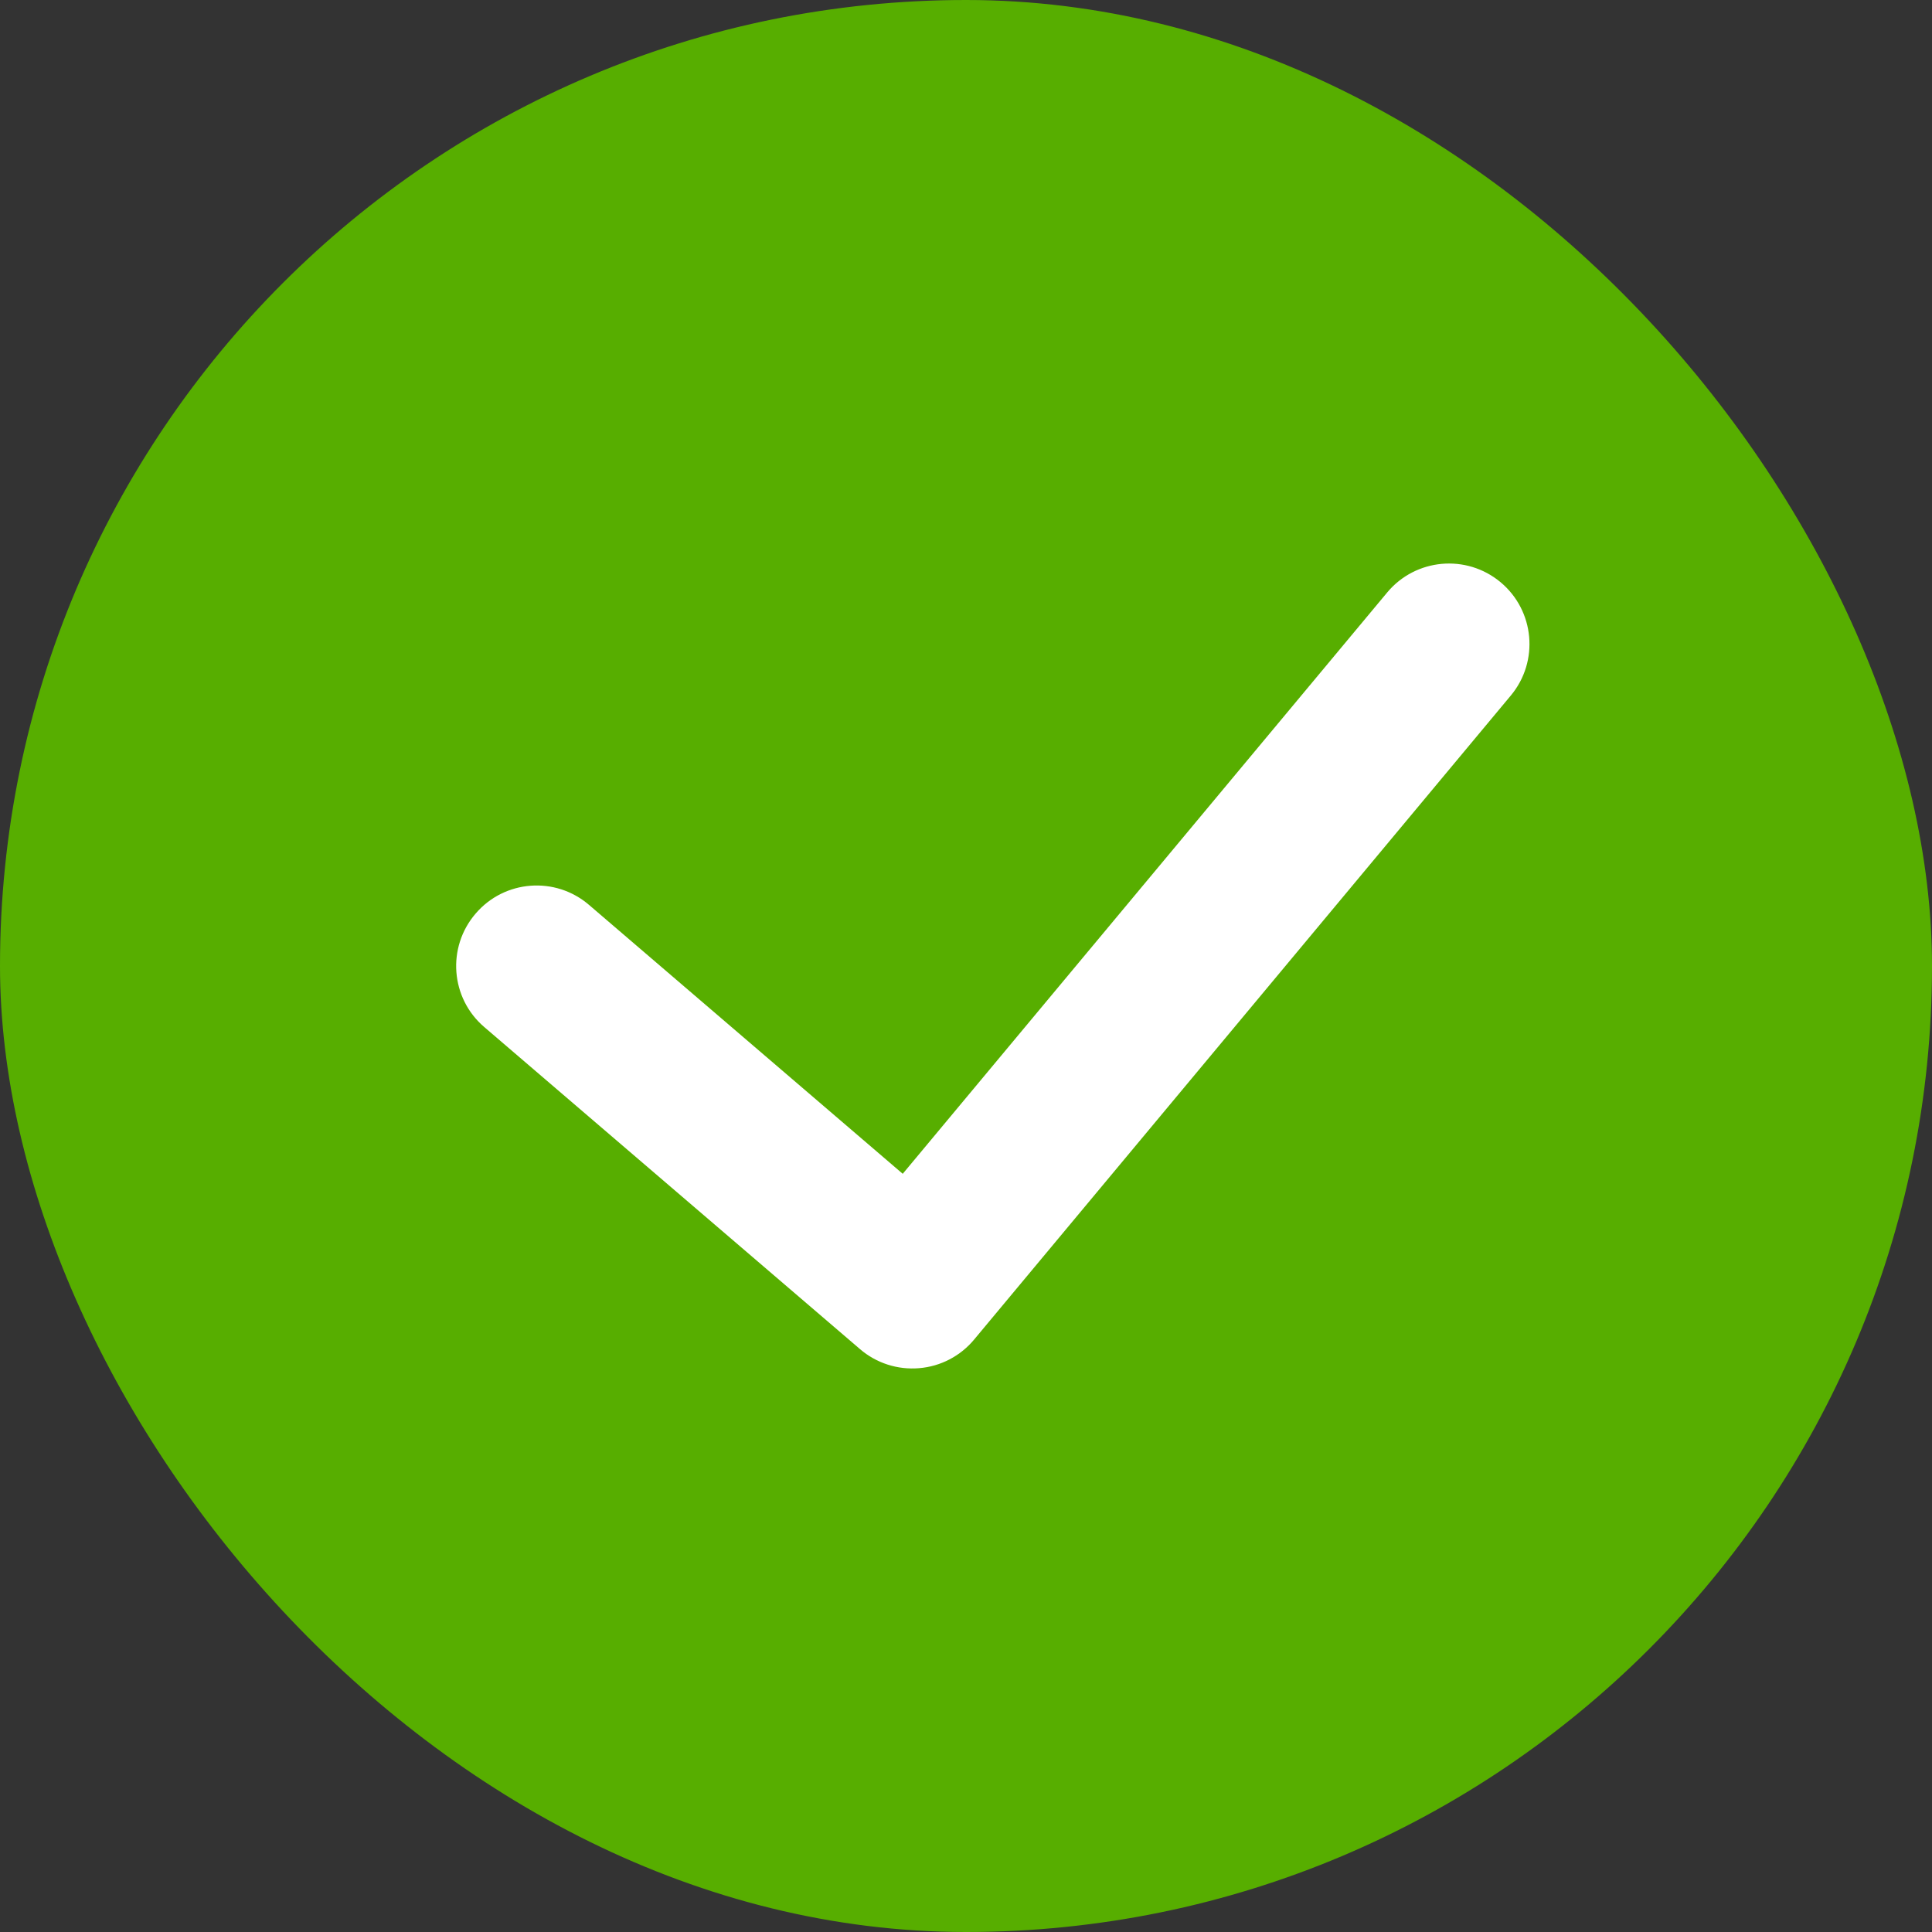 <svg width="18" height="18" viewBox="0 0 18 18" fill="none" xmlns="http://www.w3.org/2000/svg">
<rect x="0" y="0" width="18" height="18" fill="#333333" stroke="none"/>
<rect width="18" height="18" rx="9" fill="#57AE00"/>
<path d="M5.488 8.431C5.174 8.161 4.7 8.197 4.431 8.512C4.161 8.826 4.197 9.3 4.512 9.569L5.488 8.431ZM8.5 12L8.012 12.569C8.164 12.7 8.363 12.764 8.563 12.747C8.763 12.731 8.948 12.634 9.076 12.48L8.5 12ZM14.076 6.48C14.341 6.162 14.298 5.689 13.98 5.424C13.662 5.159 13.189 5.202 12.924 5.52L14.076 6.48ZM4.512 9.569L8.012 12.569L8.988 11.431L5.488 8.431L4.512 9.569ZM9.076 12.48L14.076 6.48L12.924 5.52L7.924 11.52L9.076 12.48Z" fill="white"/>
</svg>
